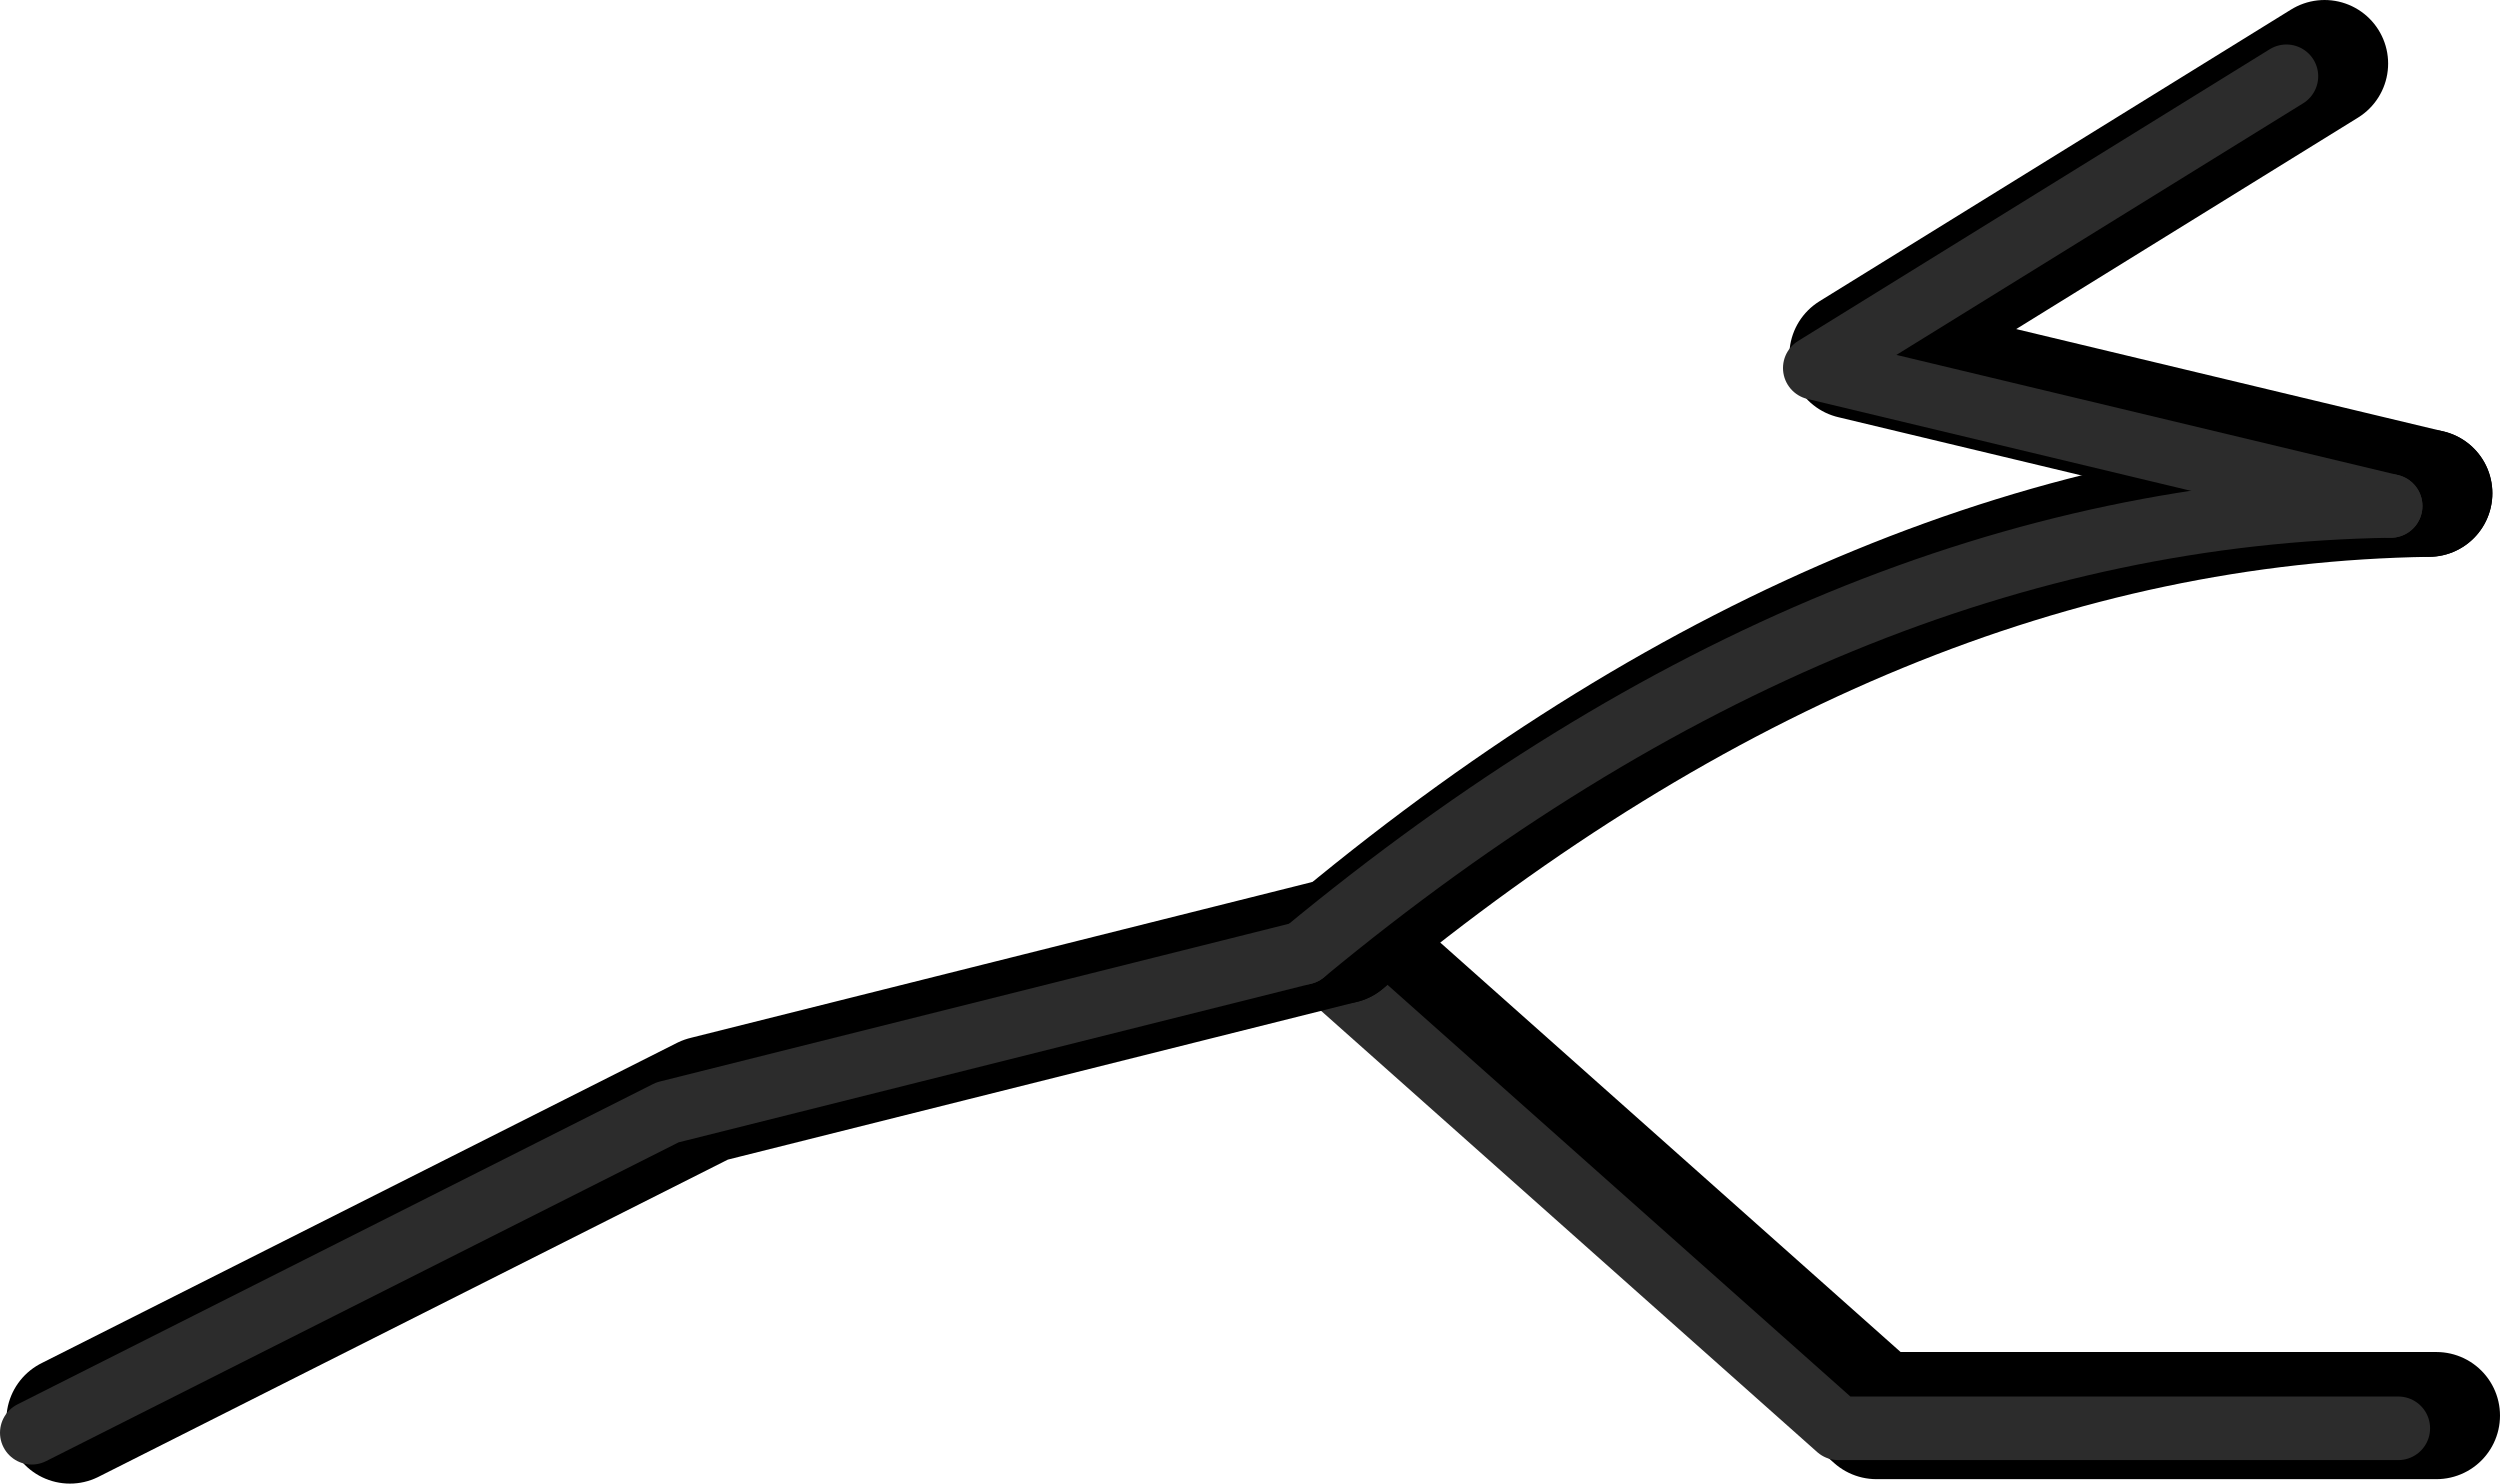 <?xml version="1.0" encoding="UTF-8" standalone="no"?>
<svg xmlns:ffdec="https://www.free-decompiler.com/flash" xmlns:xlink="http://www.w3.org/1999/xlink" ffdec:objectType="shape" height="116.7px" width="196.65px" xmlns="http://www.w3.org/2000/svg">
  <g transform="matrix(1.0, 0.0, 0.0, 1.0, 220.75, -43.15)">
    <path d="M-115.2 117.1 L-73.15 154.5 -29.1 154.5" fill="none" stroke="#000000" stroke-linecap="round" stroke-linejoin="round" stroke-width="10.0"/>
    <path d="M-118.2 118.1 L-76.15 155.5 -32.1 155.5" fill="none" stroke="#2c2c2c" stroke-linecap="round" stroke-linejoin="round" stroke-width="5.0"/>
    <path d="M-115.2 117.1 Q-73.5 82.6 -29.7 81.95" fill="none" stroke="#000000" stroke-linecap="round" stroke-linejoin="round" stroke-width="10.0"/>
    <path d="M-29.7 81.95 L-75.0 71.1 -37.9 48.15" fill="none" stroke="#000000" stroke-linecap="round" stroke-linejoin="round" stroke-width="10.0"/>
    <path d="M-32.7 82.95 L-78.0 72.1 -40.9 49.15" fill="none" stroke="#2c2c2c" stroke-linecap="round" stroke-linejoin="round" stroke-width="5.0"/>
    <path d="M-115.2 117.1 L-165.25 129.65 -215.25 154.85" fill="none" stroke="#000000" stroke-linecap="round" stroke-linejoin="round" stroke-width="10.0"/>
    <path d="M-118.2 118.1 Q-76.5 83.6 -32.7 82.95" fill="none" stroke="#2c2c2c" stroke-linecap="round" stroke-linejoin="round" stroke-width="5.0"/>
    <path d="M-118.2 118.1 L-168.25 130.65 -218.25 155.85" fill="none" stroke="#2c2c2c" stroke-linecap="round" stroke-linejoin="round" stroke-width="5.0"/>
  </g>
</svg>
